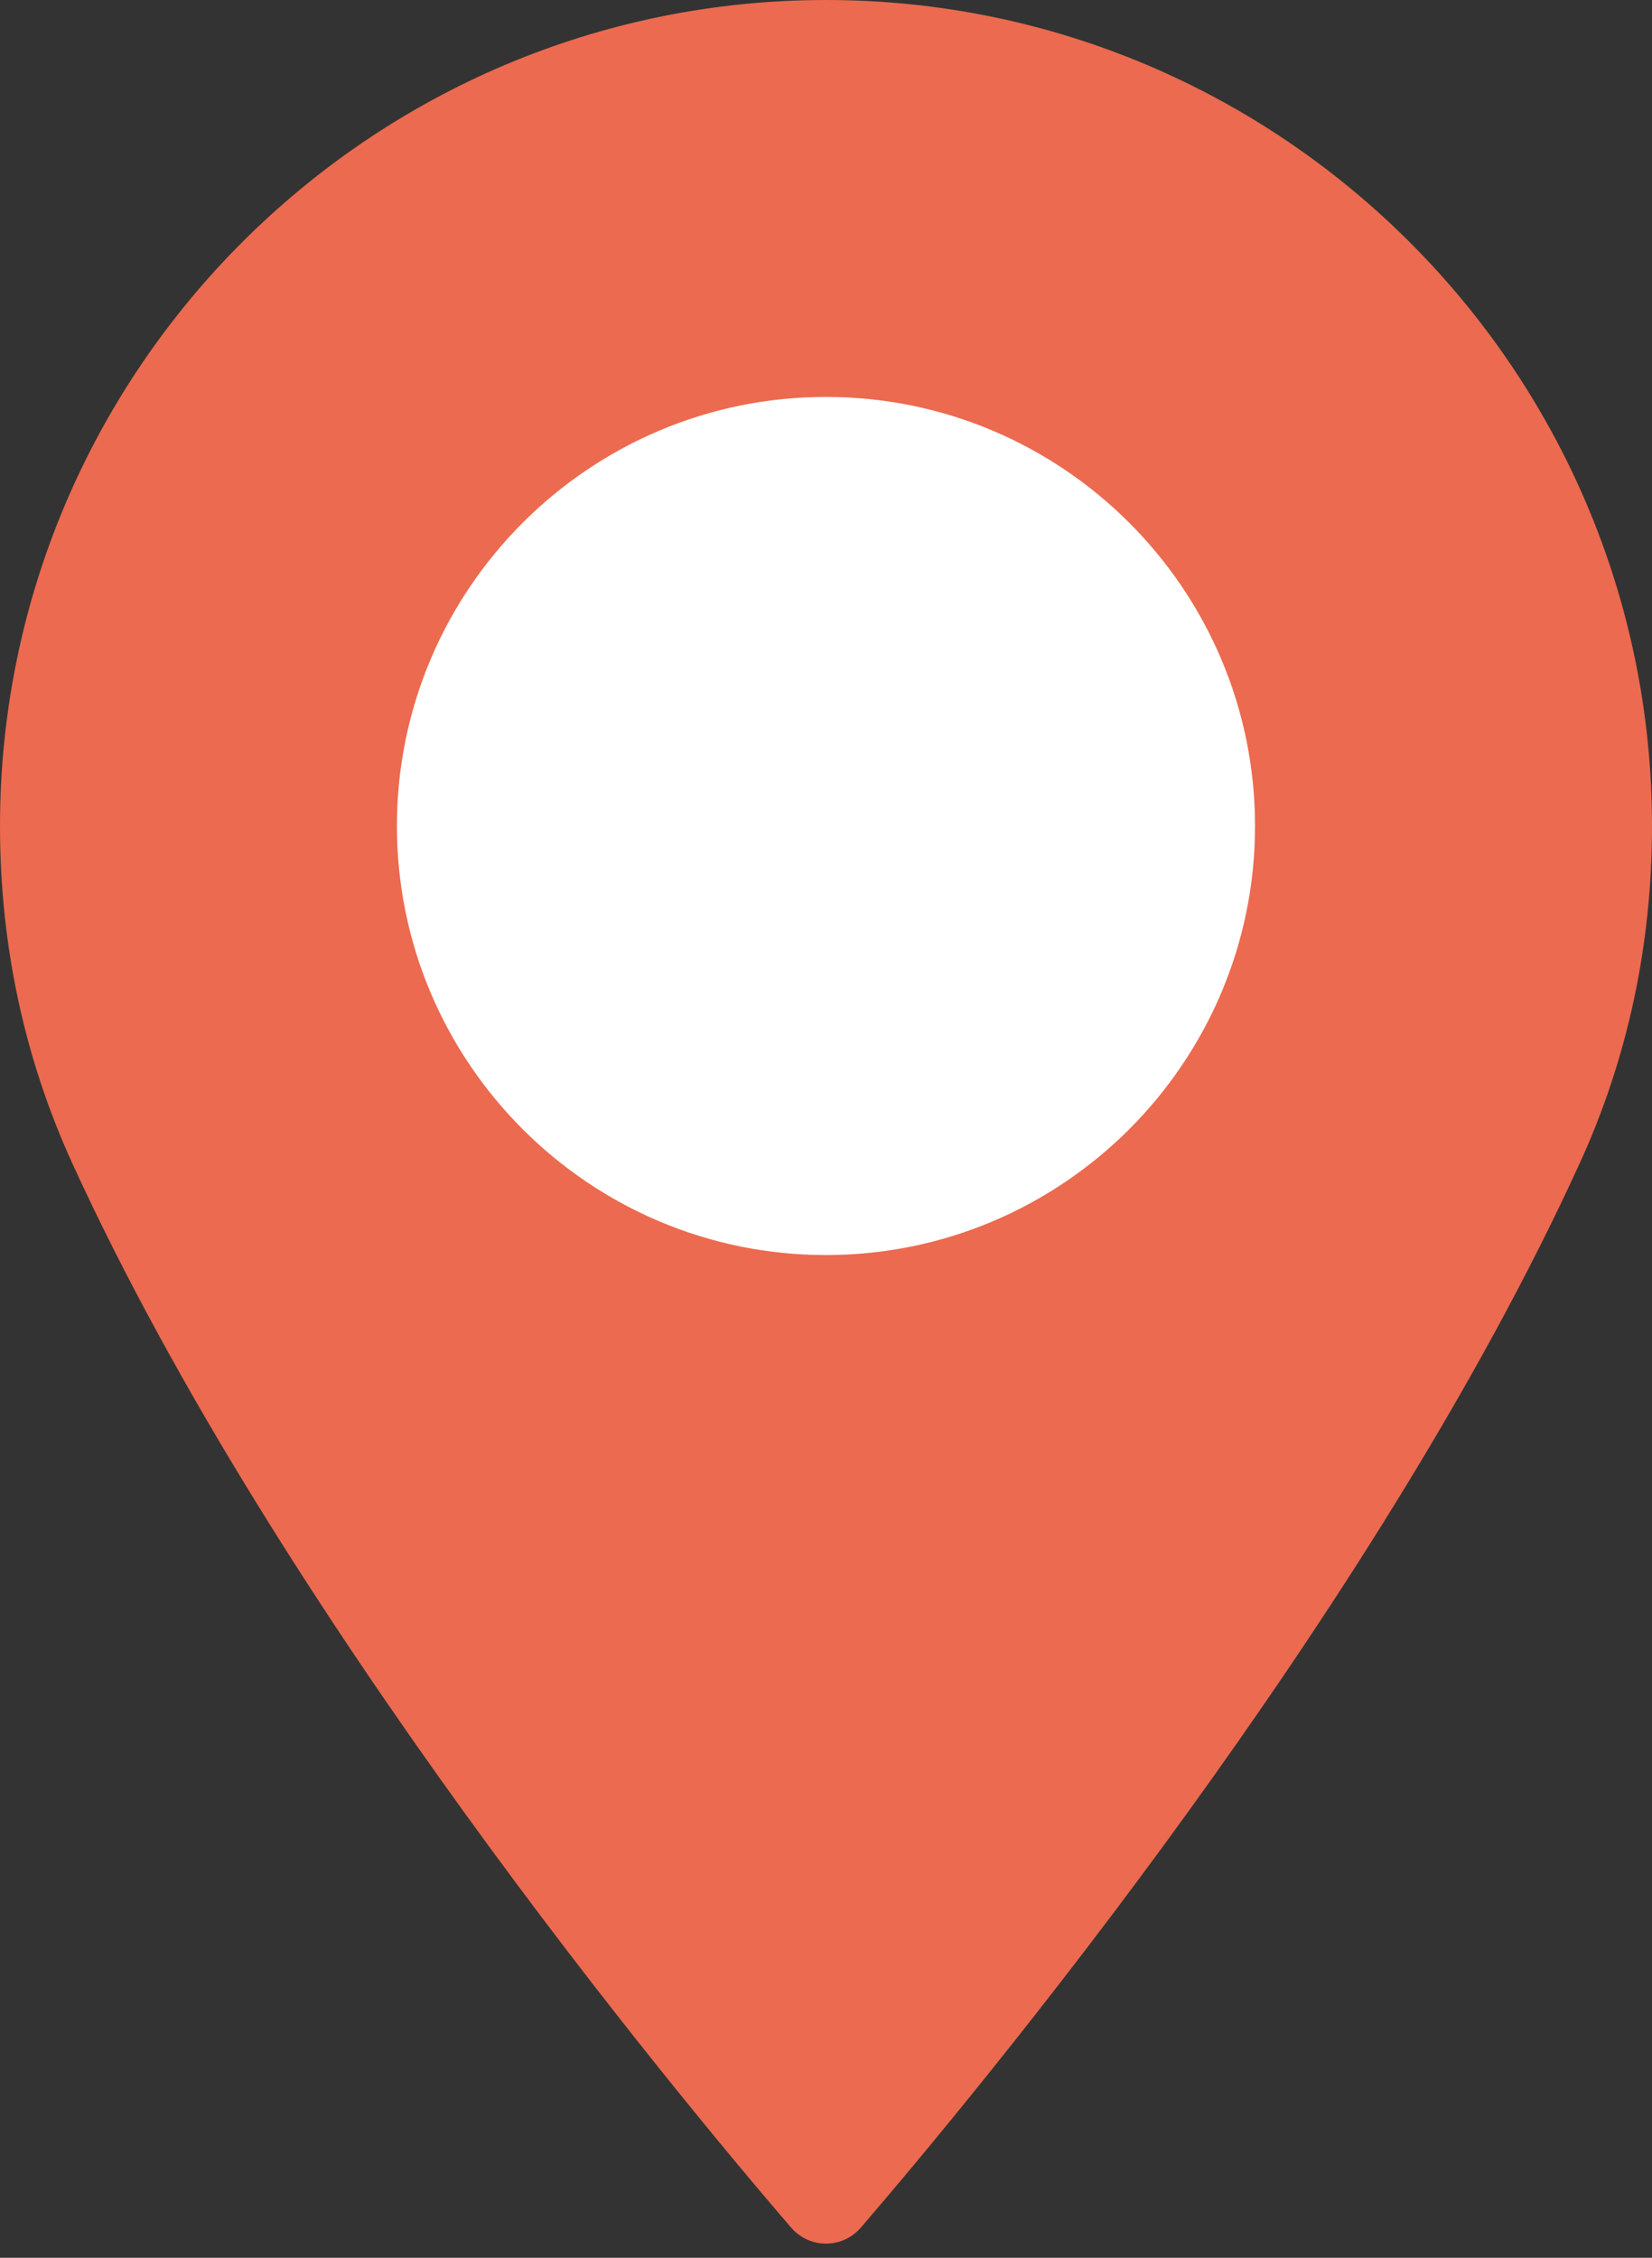 <svg width="30" height="41" viewBox="0 0 30 41" fill="none" xmlns="http://www.w3.org/2000/svg">
<rect x="0" y="0" width="30" height="41" fill="#333333" stroke="none"/>
<circle cx="14.999" cy="15.057" r="9.743" fill="white"/>
<path d="M14.999 0C6.729 0 0 6.729 0 15C0 17.158 0.442 19.218 1.312 21.123C5.062 29.329 12.252 37.994 14.367 40.453C14.526 40.637 14.757 40.743 15 40.743C15.243 40.743 15.474 40.637 15.632 40.453C17.746 37.994 24.937 29.33 28.688 21.123C29.559 19.218 30 17.158 30 15C29.999 6.729 23.27 0 14.999 0ZM14.999 22.791C10.703 22.791 7.208 19.296 7.208 15C7.208 10.703 10.703 7.208 14.999 7.208C19.296 7.208 22.791 10.703 22.791 15C22.791 19.296 19.296 22.791 14.999 22.791Z" fill="#EC6A4F"/>
</svg>

